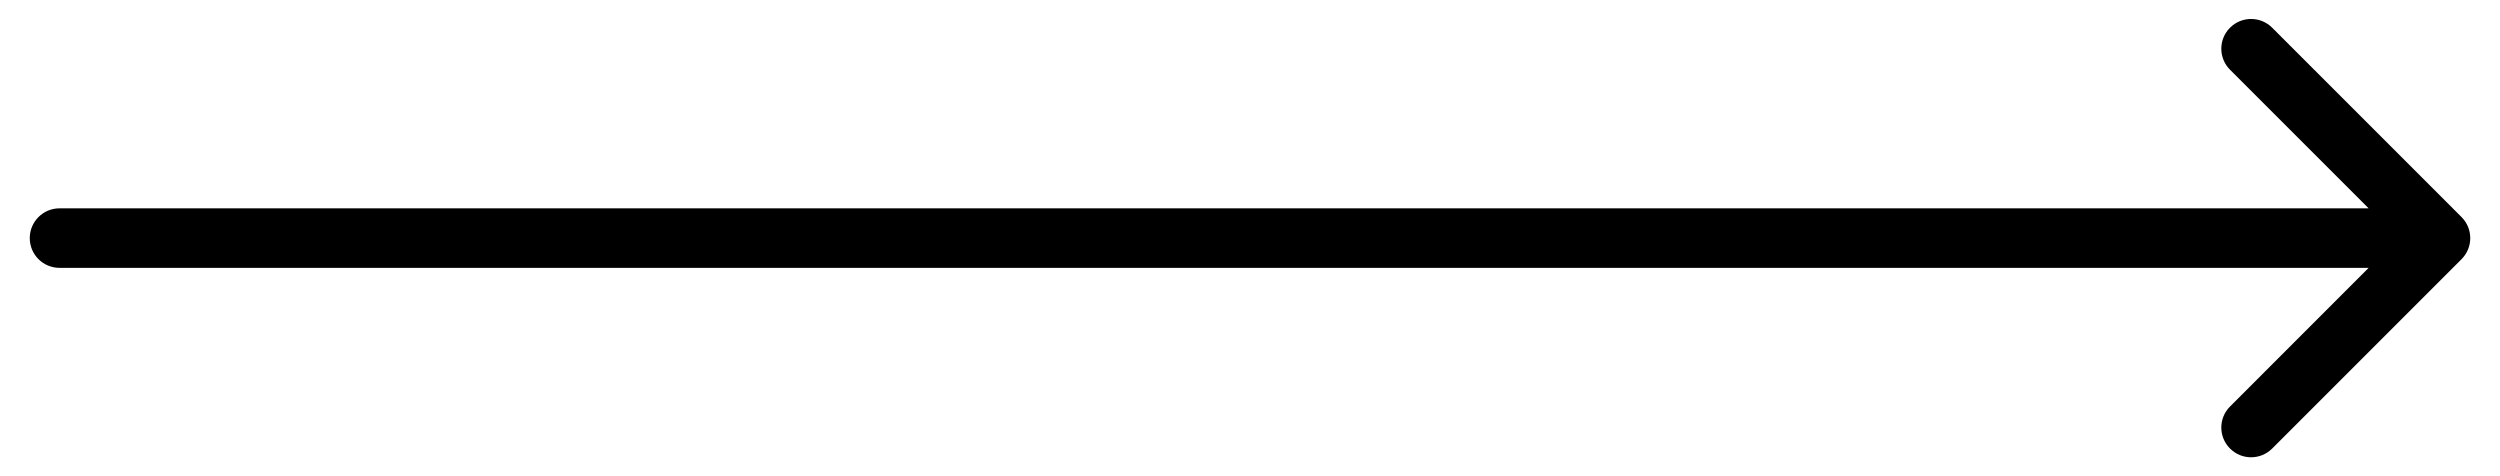 <svg width="42" height="8" viewBox="0 0 42 8" fill="none" xmlns="http://www.w3.org/2000/svg">
<path d="M1 3.5C0.724 3.5 0.5 3.724 0.5 4C0.5 4.277 0.724 4.5 1 4.5V3.5ZM41.354 4.354C41.549 4.159 41.549 3.842 41.354 3.647L38.172 0.465C37.976 0.27 37.66 0.27 37.465 0.465C37.269 0.66 37.269 0.977 37.465 1.172L40.293 4L37.465 6.829C37.269 7.024 37.269 7.341 37.465 7.536C37.66 7.731 37.976 7.731 38.172 7.536L41.354 4.354ZM1 4.5H41V3.5H1V4.5Z" fill="black"/>
</svg>
